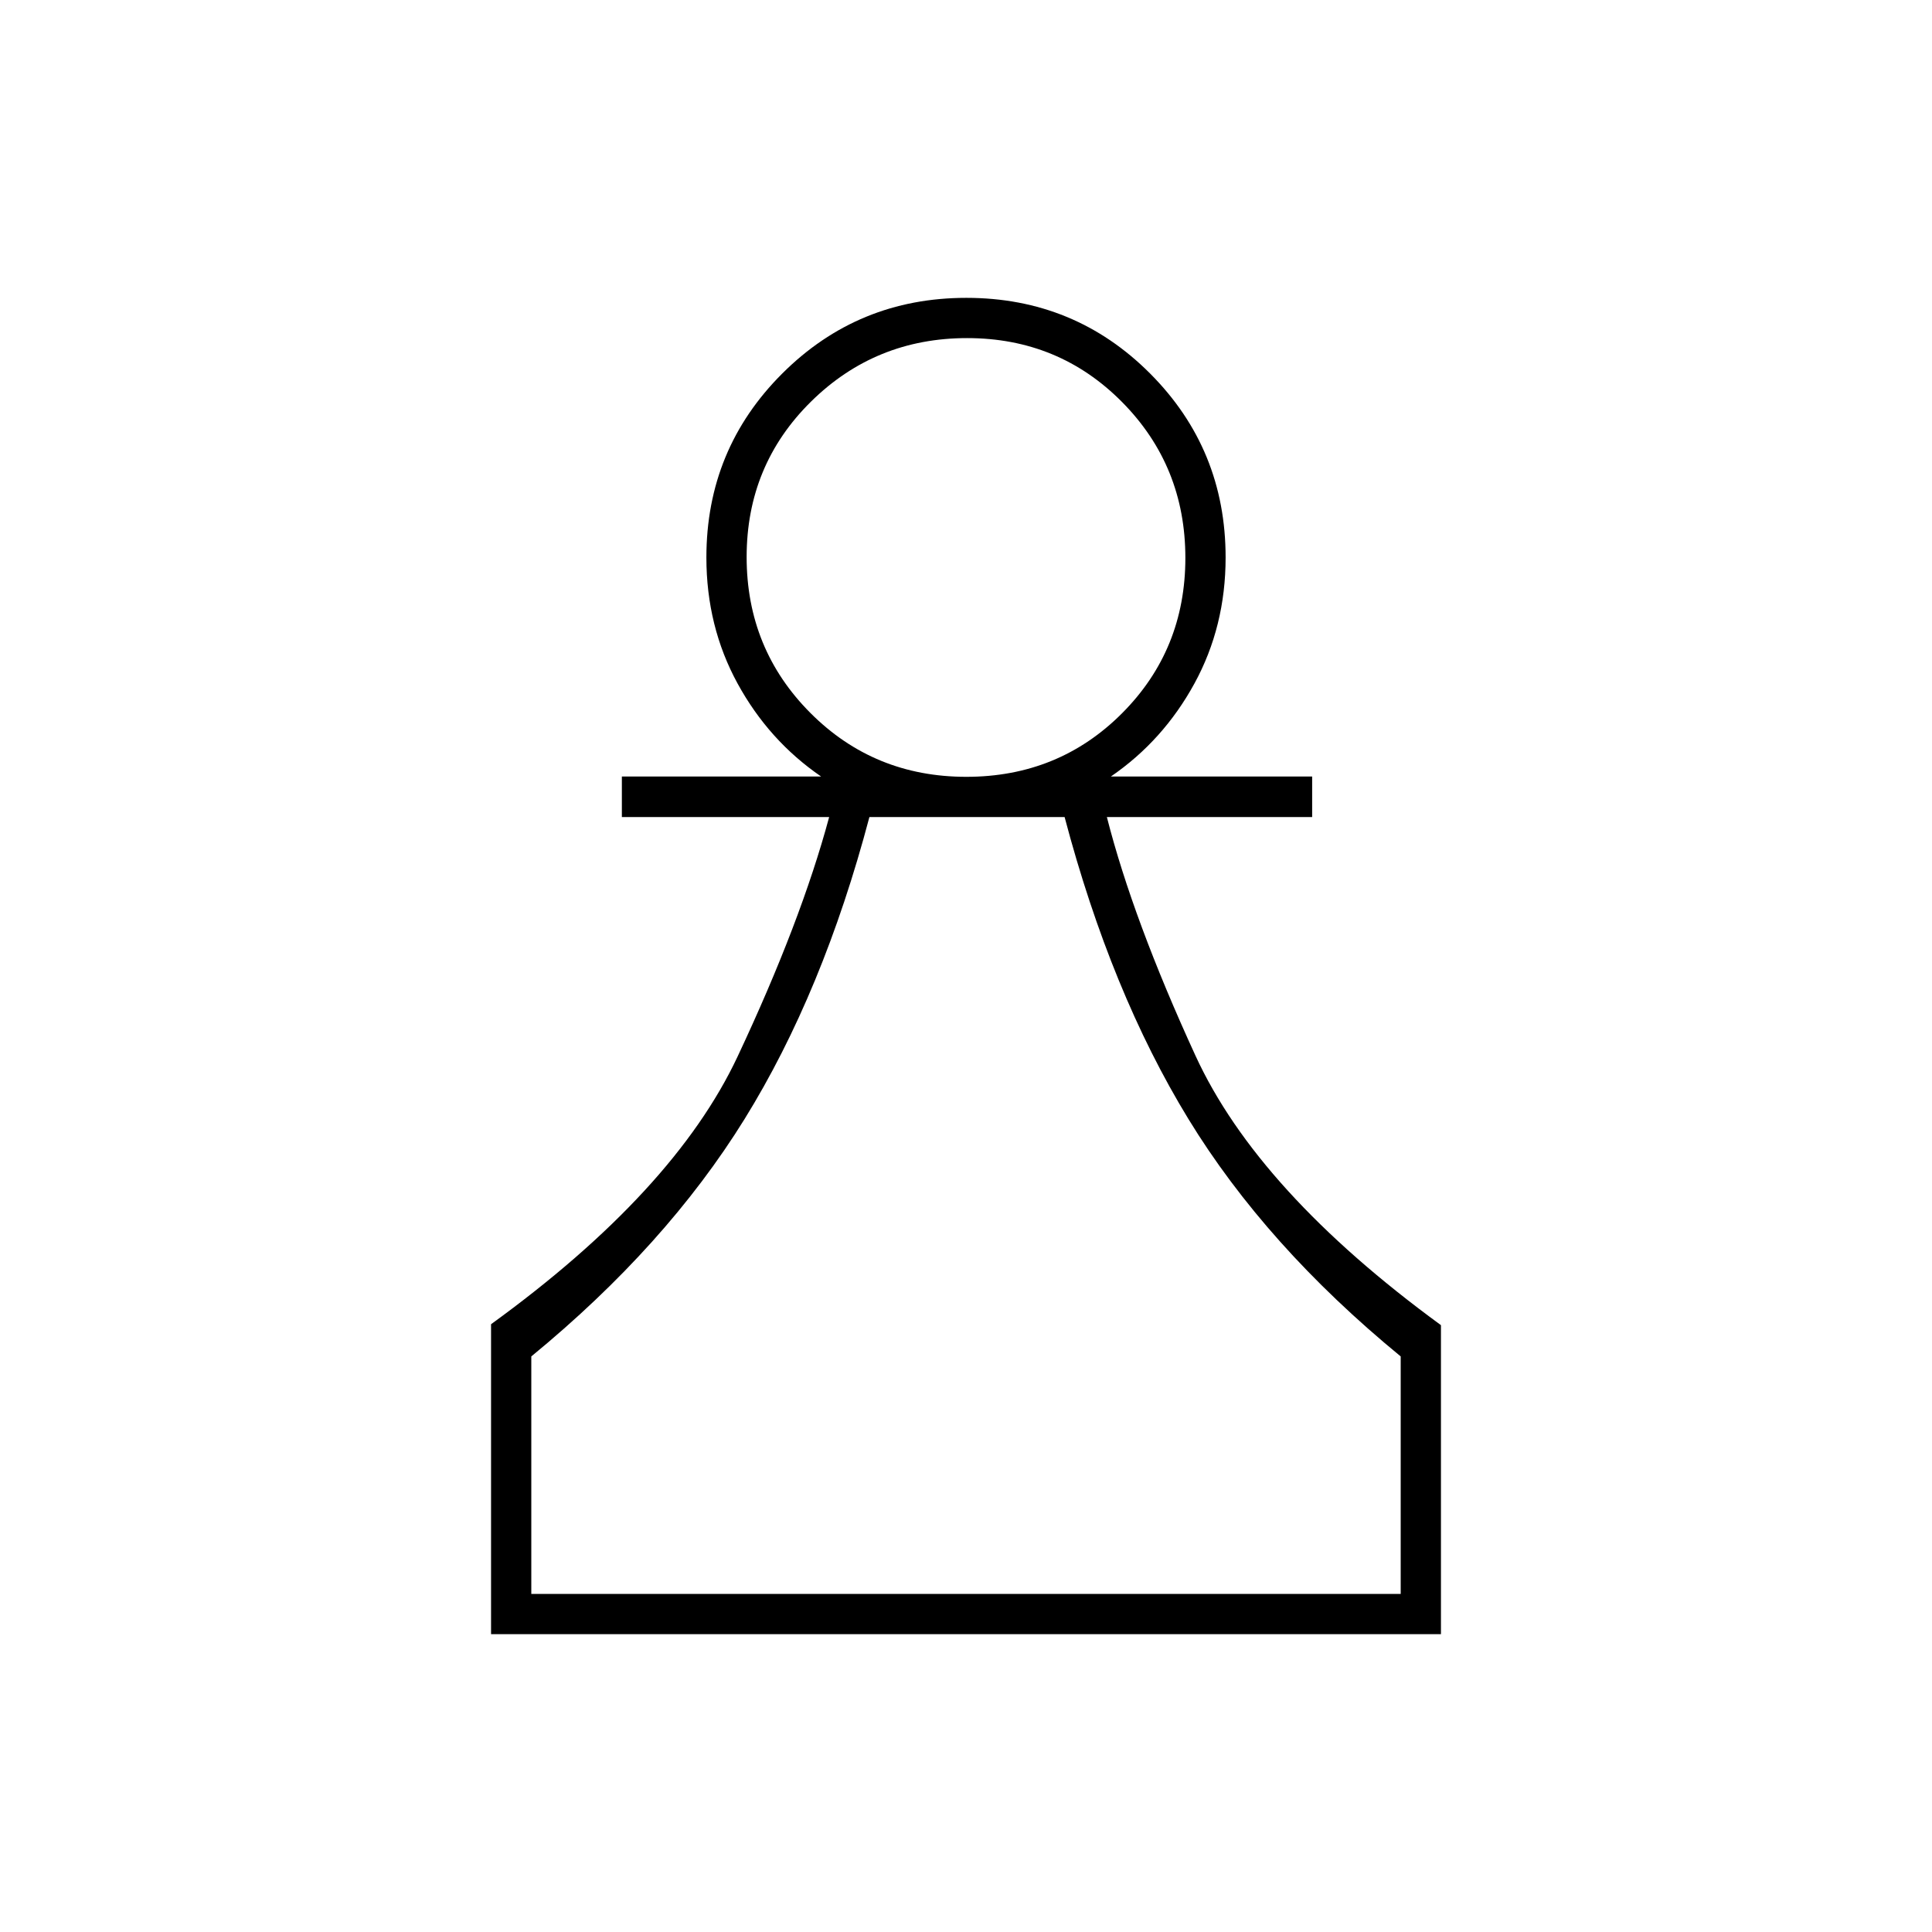 <svg xmlns="http://www.w3.org/2000/svg" height="20" viewBox="0 -960 960 960" width="20"><path d="M244-148v-154q91-66 122.5-133T412-554H309v-20.16h99q-26-17.84-41.5-46.2Q351-648.72 351-683q0-53.75 37.68-91.38Q426.35-812 480.18-812q53.82 0 91.32 37.62Q609-736.75 609-683q0 34.28-15.5 62.64t-41.5 46.2h100V-554H550q13 51 44 118.5t122 133.96V-148H244Zm20-20h432v-118q-67-55-105.5-118T529-554h-97q-23 87-62 150T264-286v118Zm216.15-406q45.85 0 77.35-31.54 31.5-31.55 31.5-77.23 0-45.69-31.45-77.46-31.45-31.77-77-31.77T403-760.46q-32 31.55-32 77.23 0 45.69 31.65 77.46Q434.31-574 480.15-574ZM480-168Zm0-515Z"/></svg>